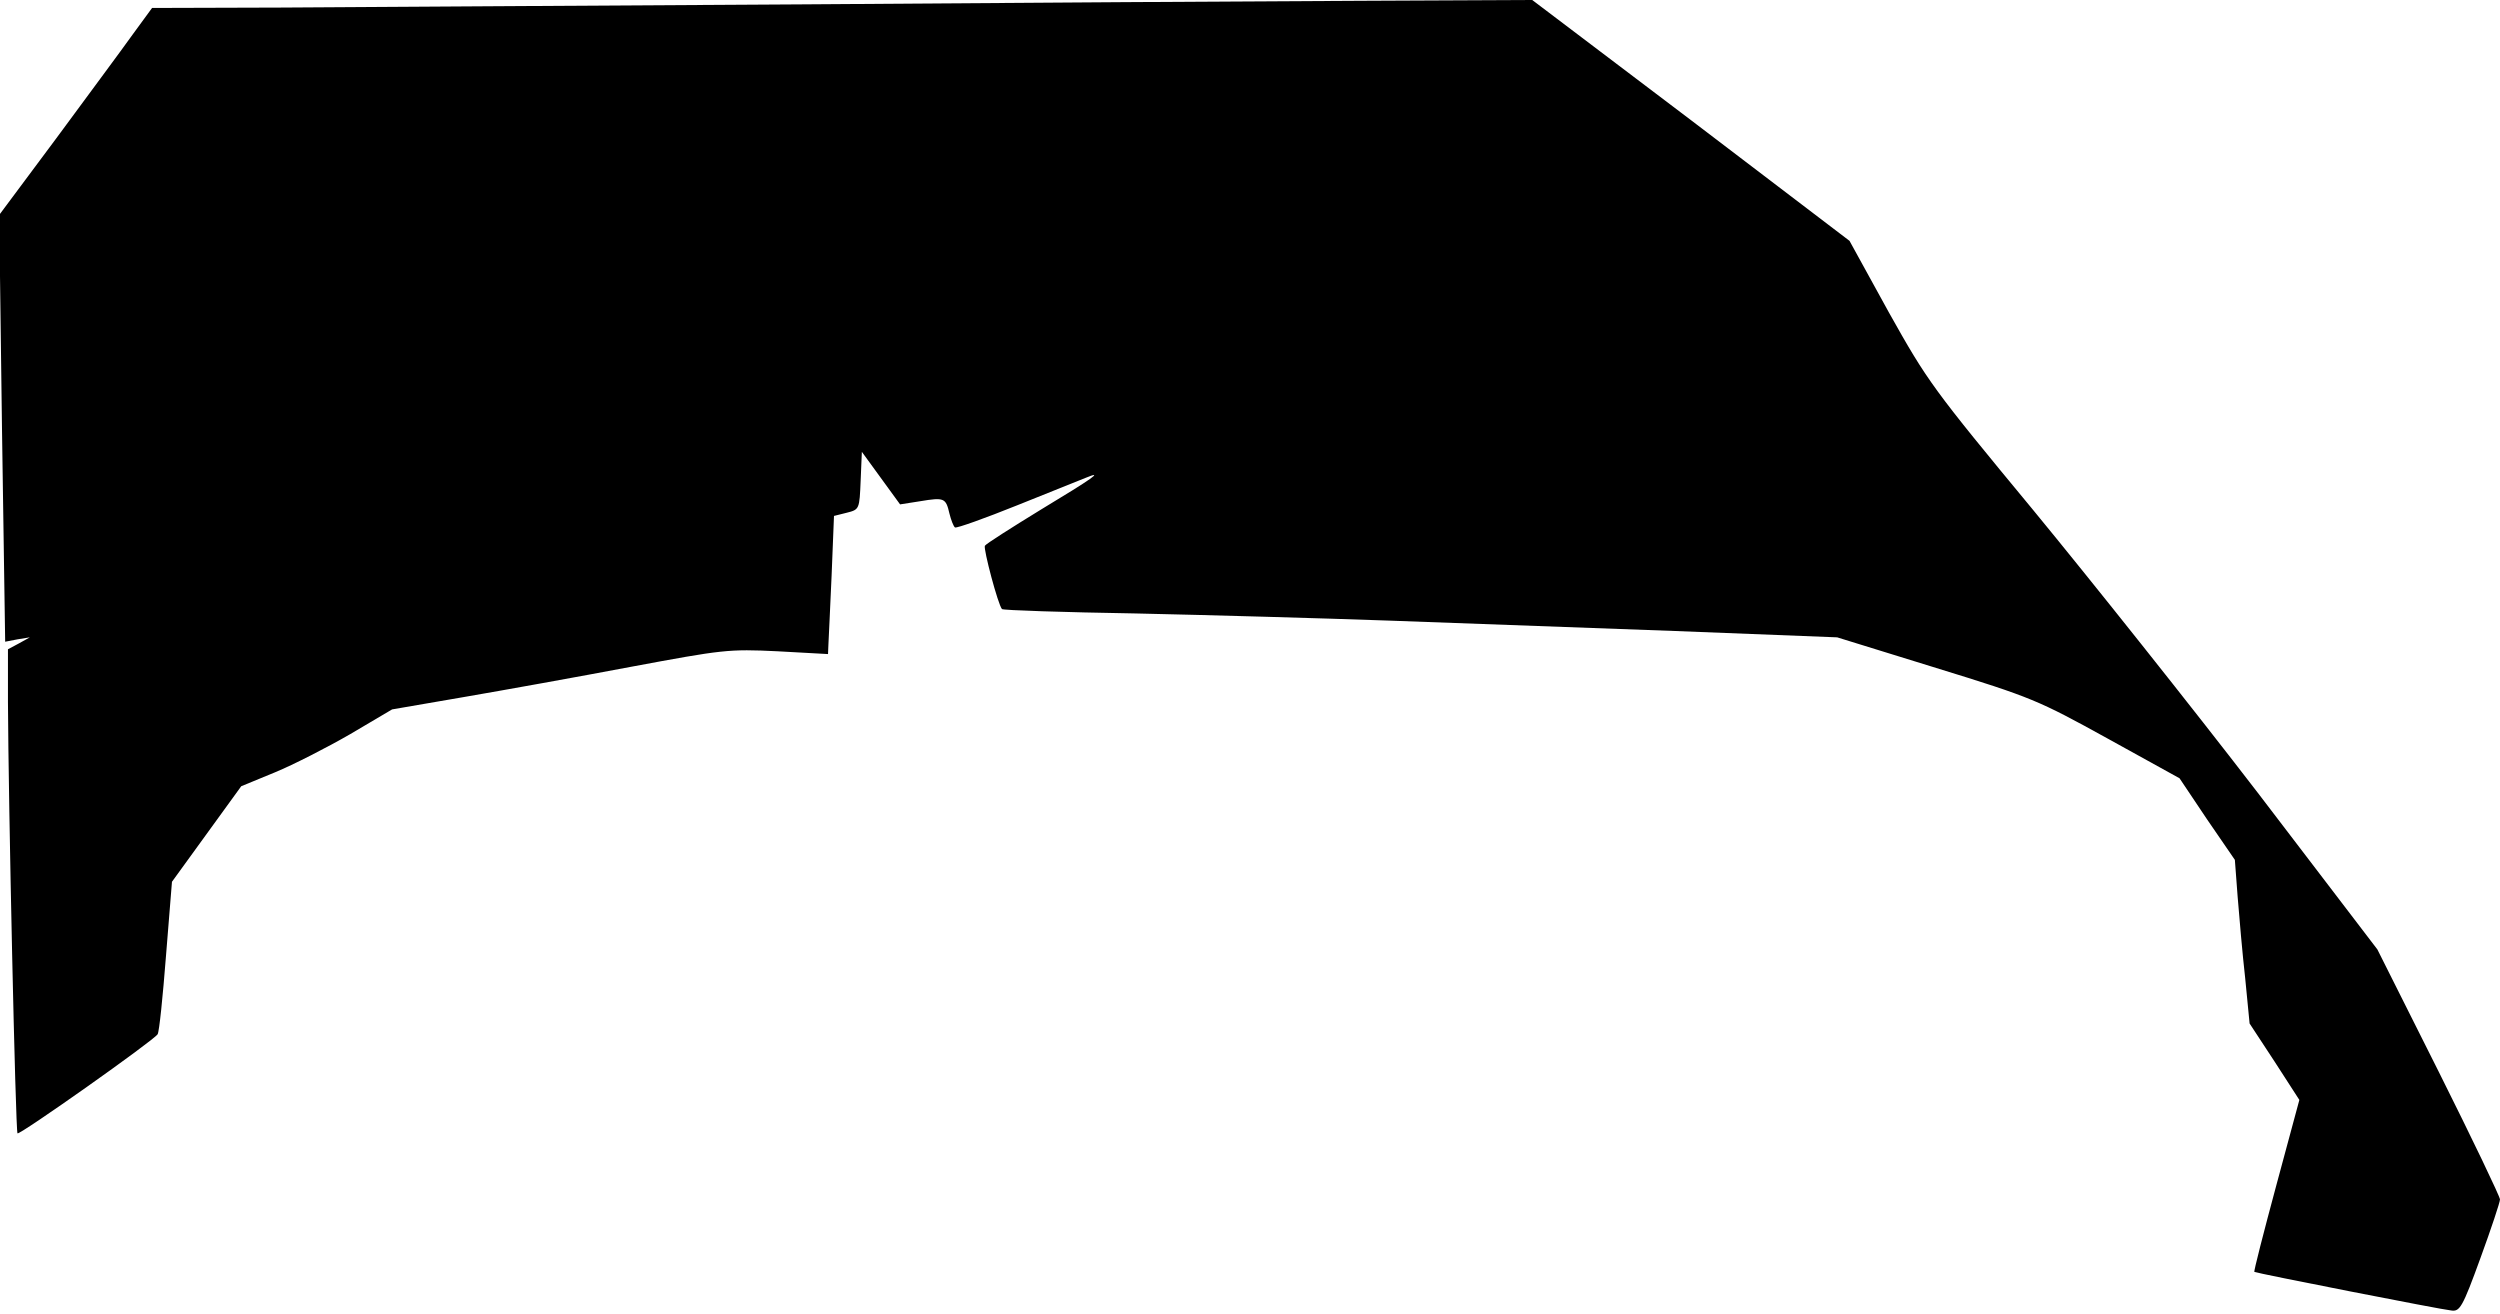 <?xml version="1.0" standalone="no"?>
<!DOCTYPE svg PUBLIC "-//W3C//DTD SVG 20010904//EN"
 "http://www.w3.org/TR/2001/REC-SVG-20010904/DTD/svg10.dtd">
<svg version="1.0" xmlns="http://www.w3.org/2000/svg"
 width="628pt" height="330pt" viewBox="0 0 628 330"
 preserveAspectRatio="xMidYMid meet">
<g transform="translate(0,330) scale(0.1,-0.1)"
fill="#000000" stroke="none">
<path fill="#000000" stroke="none" d="M2010 3289 c-536 -3 -1122 -7 -1301 -8
l-327 -1 -49 -67 c-27 -38 -114 -155 -192 -261 l-143 -192 7 -536 8 -536 31 6
31 5 -27 -15 -28 -15 0 -132 c1 -249 19 -1079 24 -1084 5 -5 342 233 352 249
4 6 13 94 21 197 l15 186 87 120 87 120 85 35 c46 19 132 63 189 96 l105 62
180 31 c99 17 288 51 420 76 231 43 245 45 368 39 l127 -7 1 24 c1 13 4 91 8
173 l6 150 32 8 c32 8 32 9 35 81 l3 72 48 -66 48 -66 51 8 c60 10 64 8 73
-31 4 -16 10 -32 14 -35 5 -2 75 23 157 56 82 33 159 64 172 69 46 19 18 -1
-113 -80 -75 -46 -138 -86 -141 -91 -4 -8 33 -148 43 -159 3 -3 154 -8 336
-11 183 -4 469 -12 637 -18 168 -6 490 -18 715 -26 l410 -16 249 -77 c240 -74
256 -81 430 -177 l181 -100 69 -103 70 -102 7 -93 c4 -50 12 -143 19 -205 l11
-113 63 -96 62 -96 -58 -215 c-32 -119 -57 -216 -55 -217 4 -3 471 -95 495
-97 21 -3 28 8 73 132 27 74 49 140 49 147 0 7 -69 151 -154 321 l-154 307
-300 393 c-166 216 -420 535 -564 710 -254 307 -266 324 -363 497 l-99 180
-398 303 -399 302 -432 -2 c-237 -1 -871 -5 -1407 -9z"/>
</g>
</svg>

